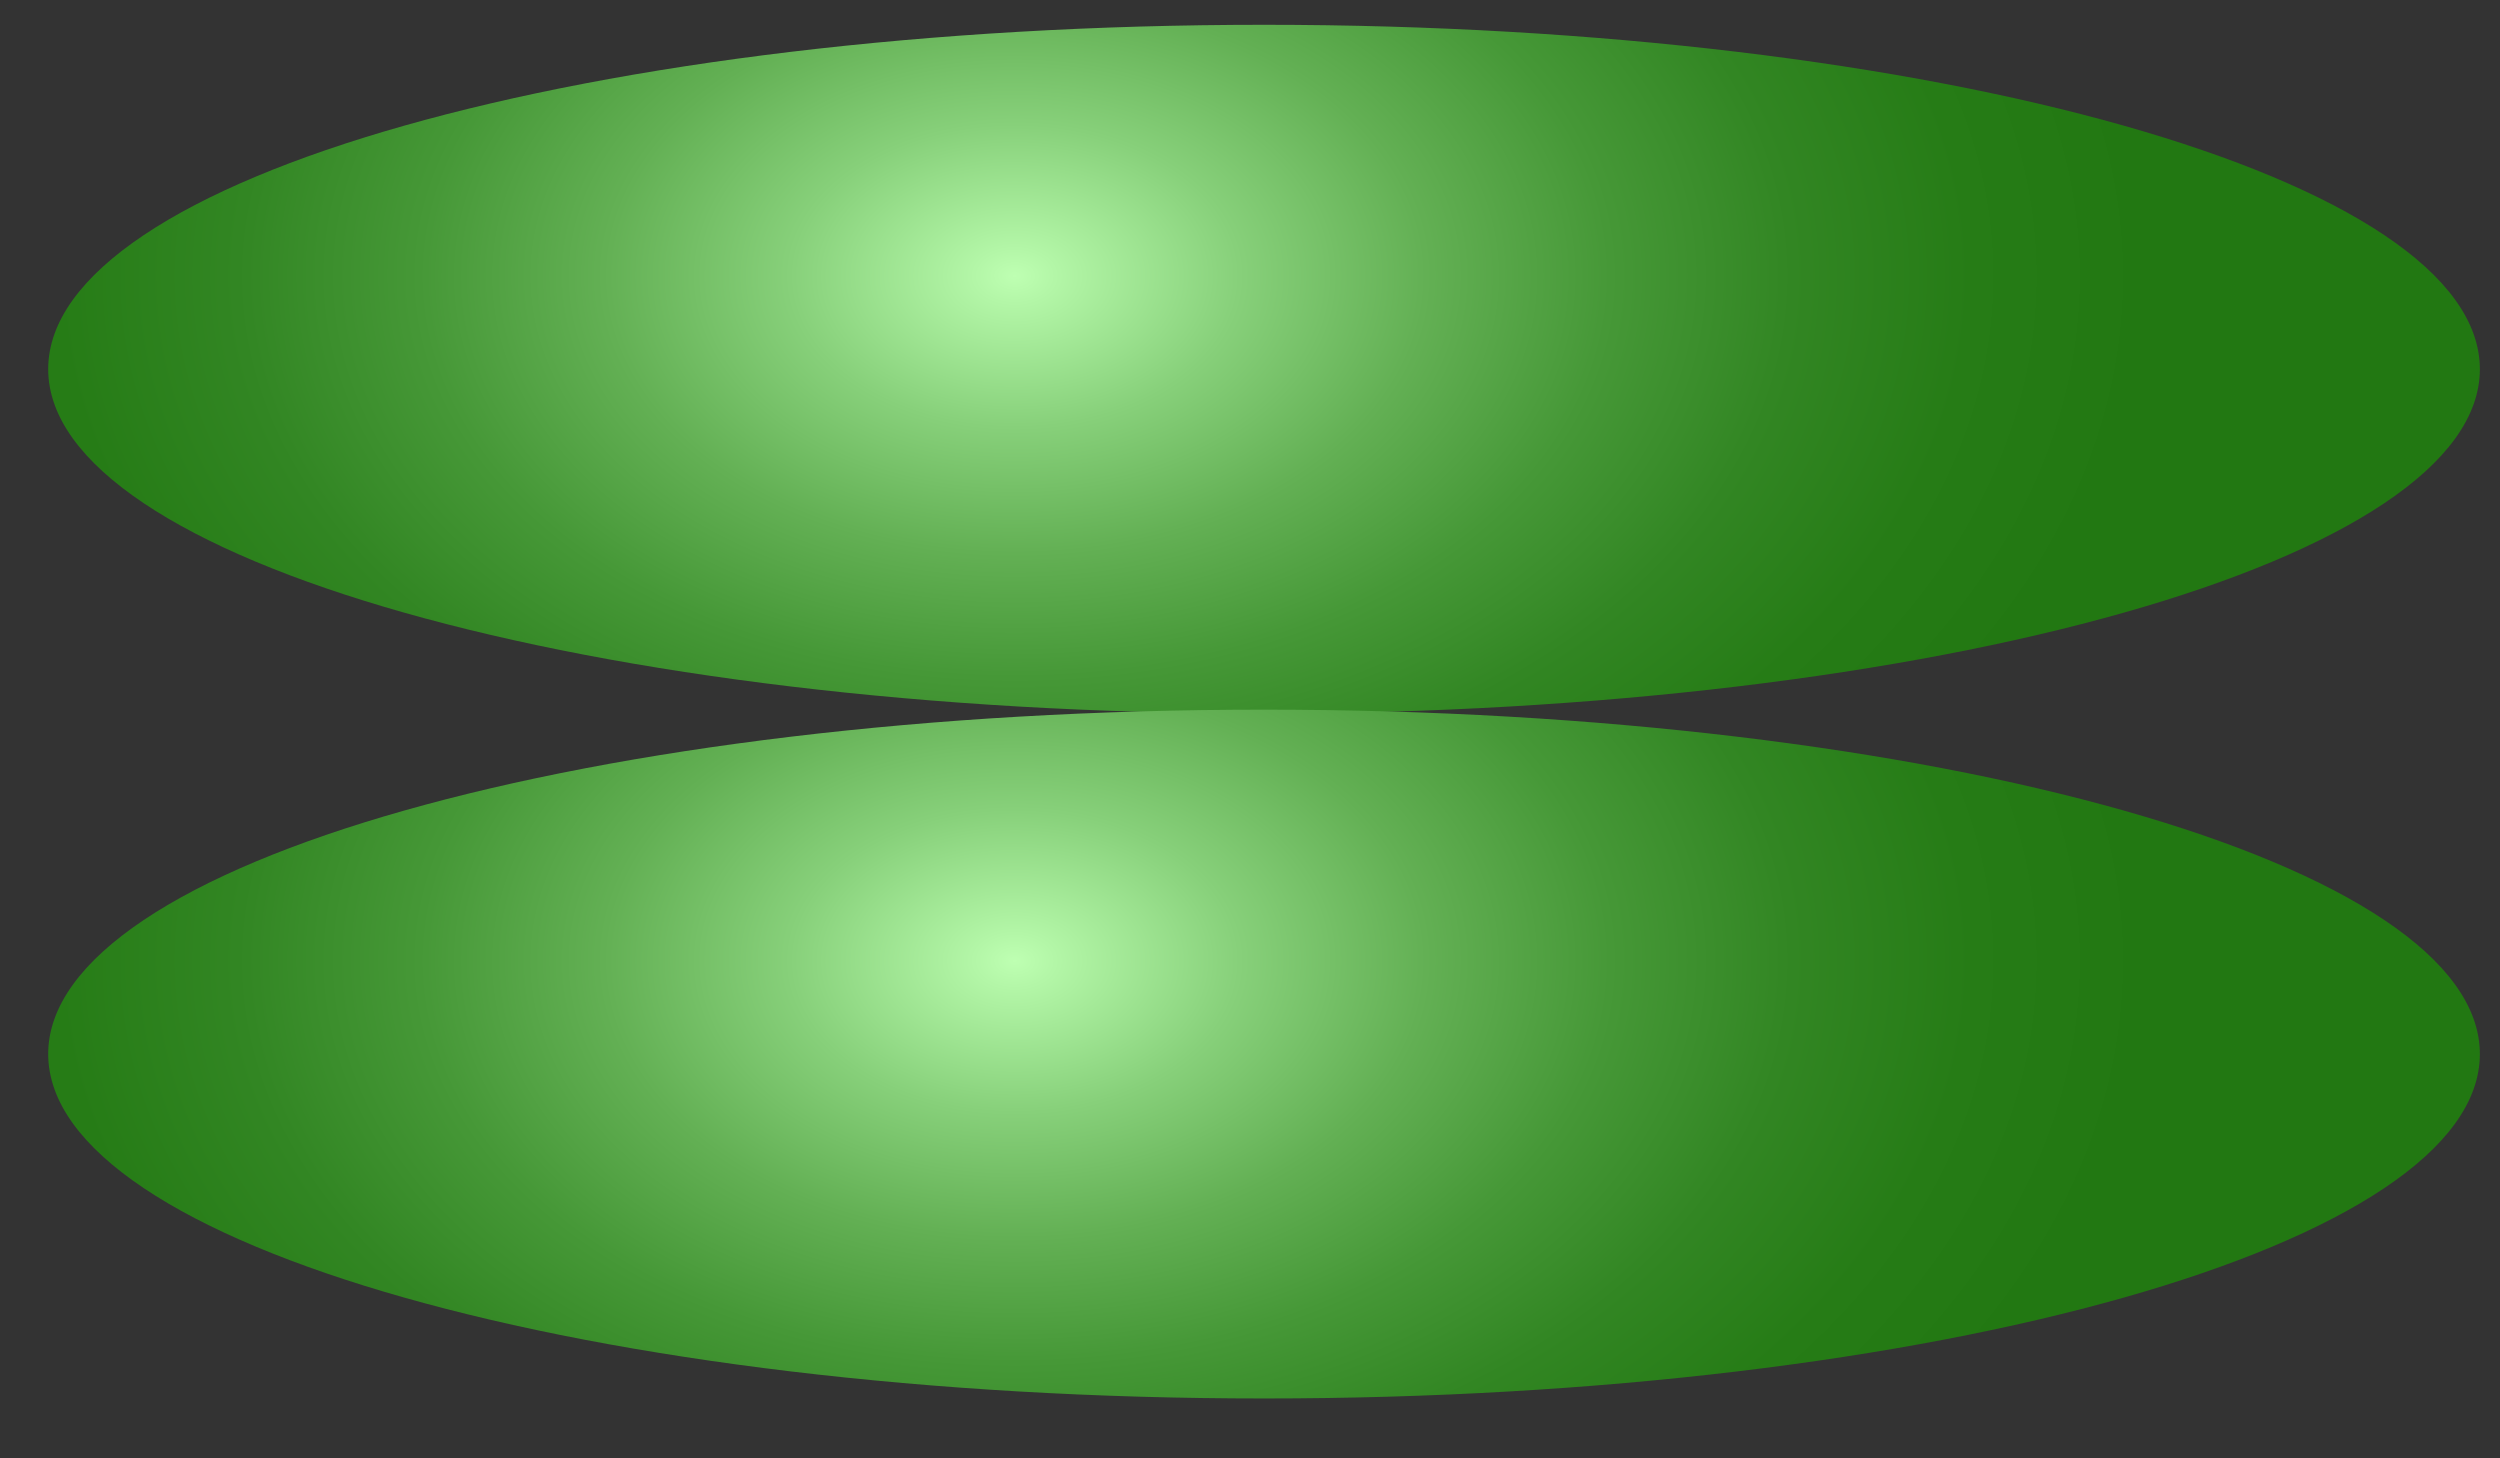 <svg width="36" height="21" viewBox="0 0 36 21" fill="none" xmlns="http://www.w3.org/2000/svg">
<rect x="0" y="0" width="36" height="21" fill="#333333" stroke="none"/>
<path d="M18.202 10.275C27.871 10.275 35.71 8.055 35.71 5.316C35.71 2.577 27.871 0.357 18.202 0.357C8.532 0.357 0.694 2.577 0.694 5.316C0.694 8.055 8.532 10.275 18.202 10.275Z" fill="url(#paint0_radial_90_4377)"/>
<path d="M18.202 20.138C27.871 20.138 35.71 17.918 35.71 15.178C35.71 12.44 27.871 10.219 18.202 10.219C8.532 10.219 0.694 12.44 0.694 15.178C0.694 17.918 8.532 20.138 18.202 20.138Z" fill="url(#paint1_radial_90_4377)"/>
<defs>
<radialGradient id="paint0_radial_90_4377" cx="0" cy="0" r="1" gradientUnits="userSpaceOnUse" gradientTransform="translate(14.634 3.966) rotate(-90) scale(11.034 16.171)">
<stop stop-color="#BEFFB2"/>
<stop offset="0.036" stop-color="#B3F6A7"/>
<stop offset="0.199" stop-color="#87D07A"/>
<stop offset="0.364" stop-color="#63B054"/>
<stop offset="0.527" stop-color="#469837"/>
<stop offset="0.688" stop-color="#328623"/>
<stop offset="0.847" stop-color="#267C16"/>
<stop offset="1" stop-color="#227812"/>
</radialGradient>
<radialGradient id="paint1_radial_90_4377" cx="0" cy="0" r="1" gradientUnits="userSpaceOnUse" gradientTransform="translate(14.634 13.829) rotate(-90) scale(11.034 16.171)">
<stop stop-color="#BEFFB2"/>
<stop offset="0.036" stop-color="#B3F6A7"/>
<stop offset="0.199" stop-color="#87D07A"/>
<stop offset="0.364" stop-color="#63B054"/>
<stop offset="0.527" stop-color="#469837"/>
<stop offset="0.688" stop-color="#328623"/>
<stop offset="0.847" stop-color="#267C16"/>
<stop offset="1" stop-color="#227812"/>
</radialGradient>
</defs>
</svg>

